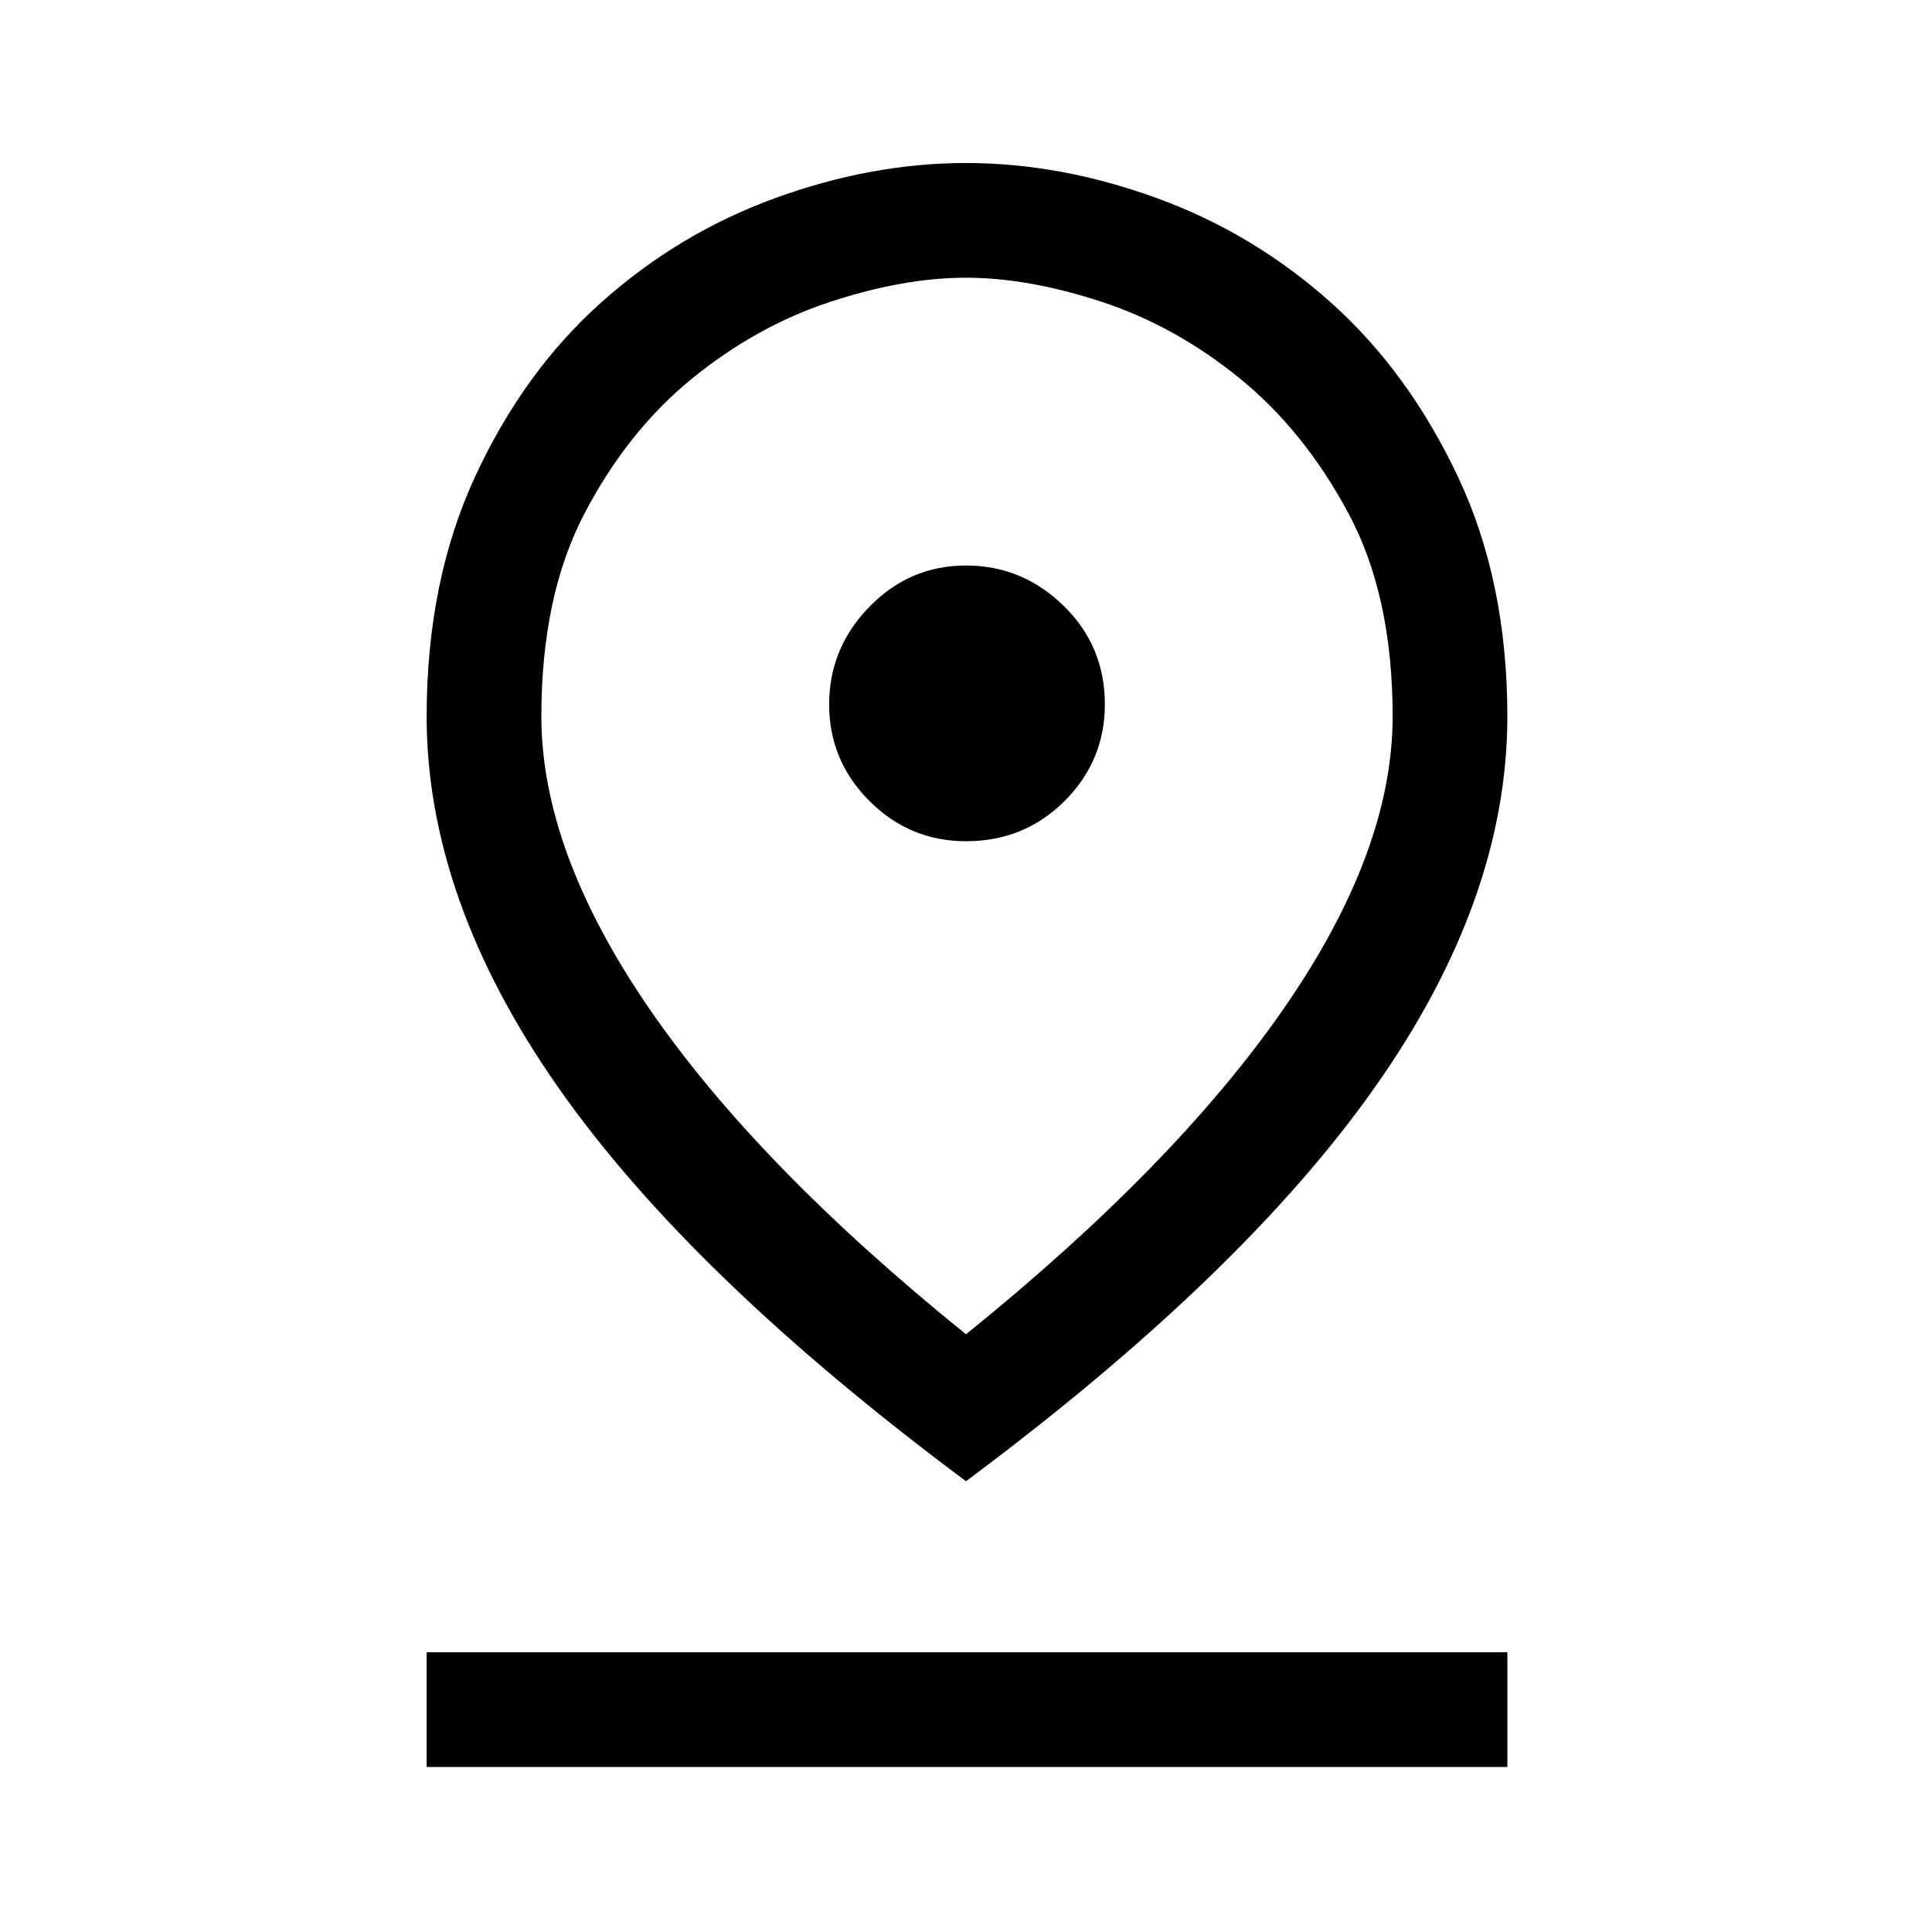 <svg xmlns="http://www.w3.org/2000/svg" height="48" width="48"><path d="M24 33.15q5.2-4.2 7.9-8.1 2.7-3.9 2.7-7.25 0-3-1.1-5.05T30.8 9.4q-1.6-1.3-3.425-1.9Q25.55 6.9 24 6.9t-3.375.6Q18.8 8.1 17.2 9.4q-1.6 1.3-2.675 3.35-1.075 2.05-1.075 5.05 0 3.35 2.675 7.25T24 33.15Zm0 3.65q-6.85-5.1-10.125-9.775Q10.6 22.35 10.6 17.8q0-3.35 1.2-5.95t3.125-4.325q1.925-1.725 4.325-2.6 2.4-.875 4.75-.875t4.75.875q2.4.875 4.325 2.6Q35 9.25 36.225 11.85q1.225 2.6 1.225 5.95 0 4.55-3.3 9.225T24 36.8Zm0-15.9q1.45 0 2.45-1 1-1 1-2.4 0-1.45-1.025-2.45-1.025-1-2.425-1t-2.4 1.025q-1 1.025-1 2.425t1 2.4q1 1 2.4 1Zm-13.4 23v-2.85h26.85v2.85ZM24 17.8Z"/></svg>